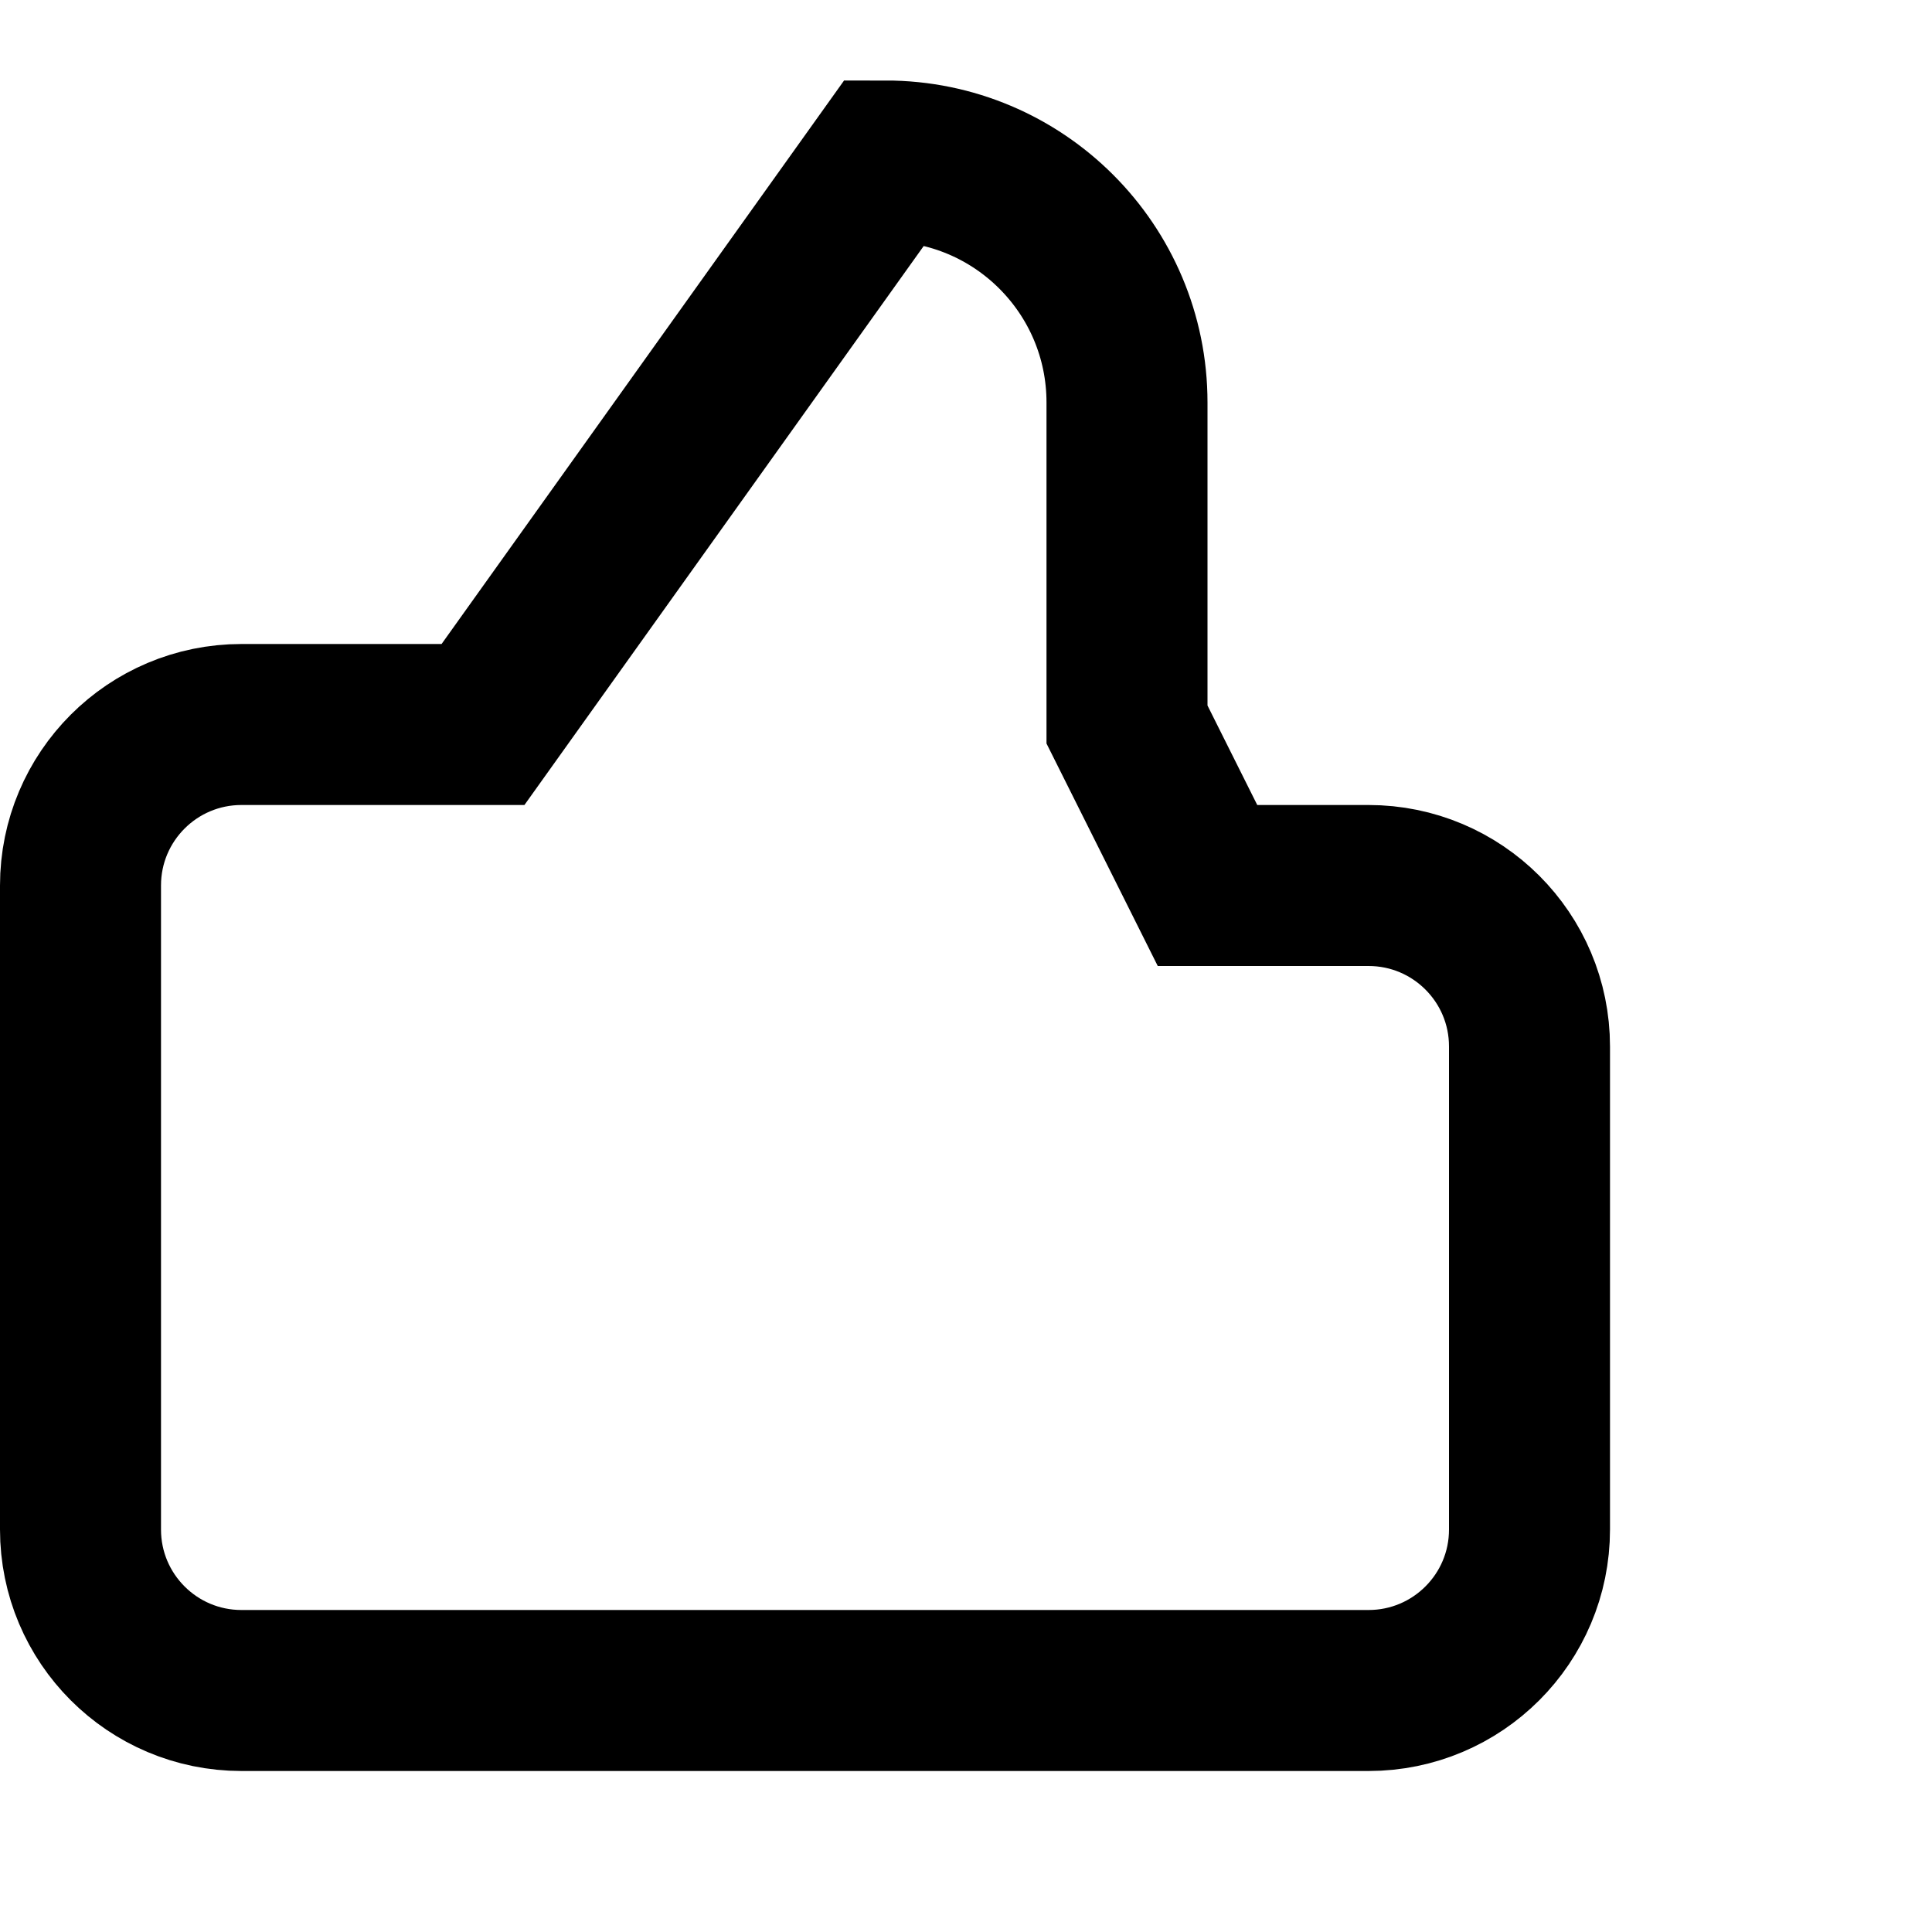 <svg width="24" height="24" viewBox="0 0 24 24" fill="none" xmlns="http://www.w3.org/2000/svg">
    <path
        d="M14 9V5C14 3.343 12.657 2 11 2L6 9H3C1.895 9 1 9.895 1 11V19C1 20.105 1.895 21 3 21H17C18.105 21 19 20.105 19 19V13C19 11.895 18.105 11 17 11H15L14 9Z"
        stroke="currentColor" stroke-width="2" />
</svg>